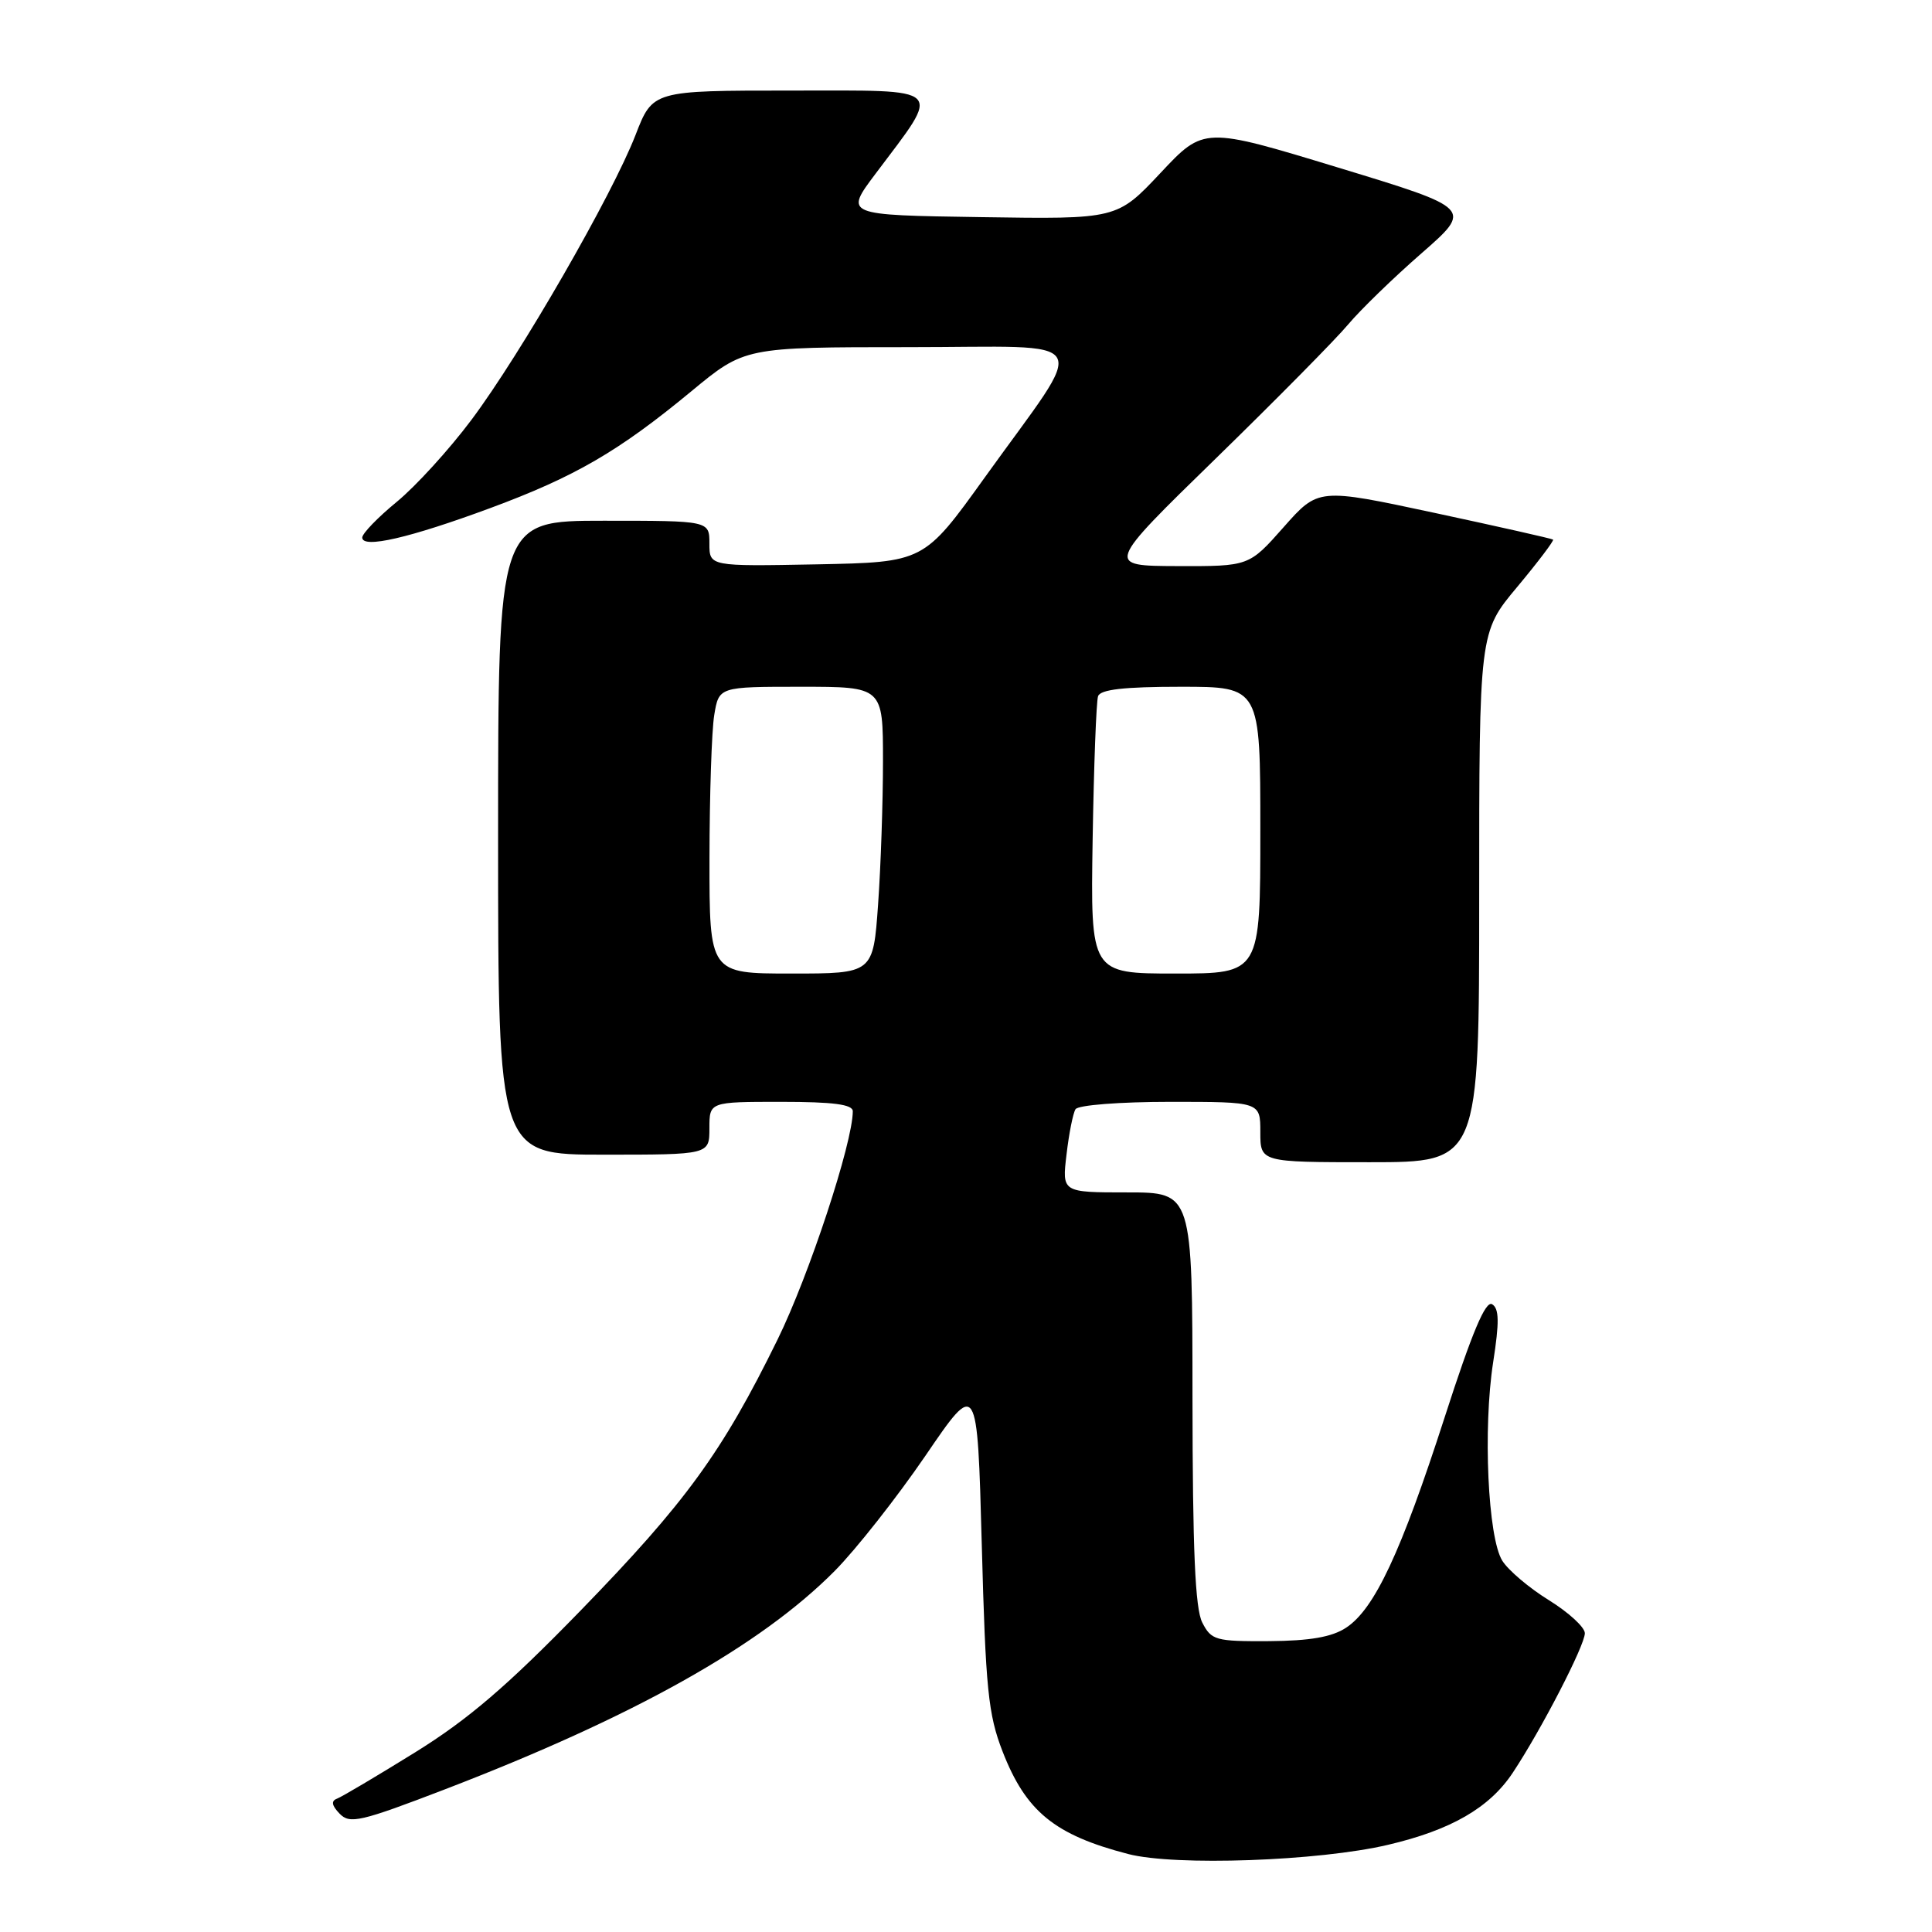 <?xml version="1.0" encoding="UTF-8" standalone="no"?>
<!DOCTYPE svg PUBLIC "-//W3C//DTD SVG 1.1//EN" "http://www.w3.org/Graphics/SVG/1.1/DTD/svg11.dtd" >
<svg xmlns="http://www.w3.org/2000/svg" xmlns:xlink="http://www.w3.org/1999/xlink" version="1.1" viewBox="0 0 256 256">
 <g >
 <path fill="currentColor"
d=" M 183.91 244.45 C 192.27 242.49 197.38 239.54 200.46 234.88 C 204.25 229.16 210.00 218.02 210.00 216.41 C 210.00 215.62 207.86 213.66 205.25 212.04 C 202.64 210.43 199.85 208.07 199.06 206.80 C 197.15 203.74 196.49 189.28 197.85 180.51 C 198.68 175.18 198.65 173.40 197.72 172.82 C 196.85 172.28 195.06 176.53 191.43 187.78 C 185.64 205.71 182.13 213.22 178.35 215.69 C 176.47 216.92 173.58 217.42 168.15 217.46 C 161.07 217.50 160.51 217.34 159.31 215.00 C 158.36 213.15 158.03 205.39 158.01 185.25 C 158.00 158.00 158.00 158.00 149.36 158.00 C 140.72 158.00 140.72 158.00 141.32 152.98 C 141.64 150.21 142.18 147.51 142.51 146.98 C 142.85 146.43 148.37 146.00 155.06 146.00 C 167.00 146.00 167.00 146.00 167.00 150.00 C 167.00 154.00 167.00 154.00 181.50 154.00 C 196.00 154.00 196.00 154.00 196.00 118.90 C 196.00 83.79 196.00 83.79 201.04 77.77 C 203.81 74.45 205.94 71.63 205.79 71.50 C 205.63 71.37 198.57 69.78 190.09 67.96 C 174.68 64.66 174.68 64.66 170.09 69.85 C 165.50 75.04 165.50 75.04 156.00 75.01 C 146.50 74.98 146.50 74.98 161.11 60.74 C 169.14 52.91 177.03 44.92 178.63 43.00 C 180.24 41.08 184.61 36.83 188.35 33.57 C 195.14 27.63 195.14 27.63 177.33 22.21 C 159.52 16.79 159.52 16.79 153.77 22.92 C 148.01 29.05 148.01 29.05 129.95 28.77 C 111.89 28.50 111.89 28.50 116.03 23.00 C 124.83 11.28 125.57 12.00 104.77 12.00 C 86.49 12.00 86.49 12.00 84.21 17.89 C 81.11 25.88 69.00 46.91 62.47 55.63 C 59.54 59.55 55.08 64.44 52.57 66.50 C 50.06 68.56 48.00 70.69 48.00 71.23 C 48.00 72.73 54.28 71.28 65.00 67.31 C 76.20 63.16 81.97 59.81 91.59 51.86 C 98.67 46.00 98.67 46.00 120.39 46.00 C 145.53 46.00 144.34 43.97 130.49 63.26 C 122.42 74.50 122.42 74.50 108.21 74.78 C 94.00 75.05 94.00 75.05 94.00 72.03 C 94.00 69.00 94.00 69.00 80.00 69.00 C 66.00 69.00 66.00 69.00 66.00 111.00 C 66.00 153.00 66.00 153.00 80.00 153.00 C 94.00 153.00 94.00 153.00 94.00 149.50 C 94.00 146.00 94.00 146.00 103.50 146.00 C 110.43 146.00 113.00 146.34 113.00 147.25 C 112.99 151.44 107.20 169.01 103.03 177.50 C 95.69 192.45 90.89 199.05 76.90 213.44 C 67.18 223.43 62.03 227.84 55.00 232.20 C 49.95 235.33 45.29 238.09 44.66 238.33 C 43.85 238.63 43.95 239.23 45.00 240.32 C 46.35 241.72 47.72 241.41 59.00 237.08 C 84.00 227.47 100.78 218.07 110.62 208.14 C 113.43 205.30 118.83 198.44 122.62 192.90 C 129.50 182.81 129.50 182.81 130.09 204.66 C 130.60 223.83 130.94 227.18 132.85 232.09 C 135.94 240.03 139.74 243.14 149.50 245.67 C 155.70 247.28 174.73 246.61 183.91 244.45 Z  M 94.01 113.75 C 94.02 105.36 94.30 96.81 94.64 94.75 C 95.26 91.00 95.26 91.00 106.13 91.00 C 117.00 91.00 117.00 91.00 117.00 100.85 C 117.00 106.26 116.71 114.81 116.35 119.85 C 115.70 129.00 115.70 129.00 104.85 129.00 C 94.00 129.00 94.00 129.00 94.01 113.75 Z  M 144.78 111.25 C 144.94 101.49 145.26 92.94 145.50 92.25 C 145.81 91.36 148.94 91.00 156.47 91.00 C 167.00 91.00 167.00 91.00 167.00 110.00 C 167.00 129.00 167.00 129.00 155.75 129.00 C 144.50 129.00 144.50 129.00 144.78 111.25 Z "/>
</g>
</svg>
